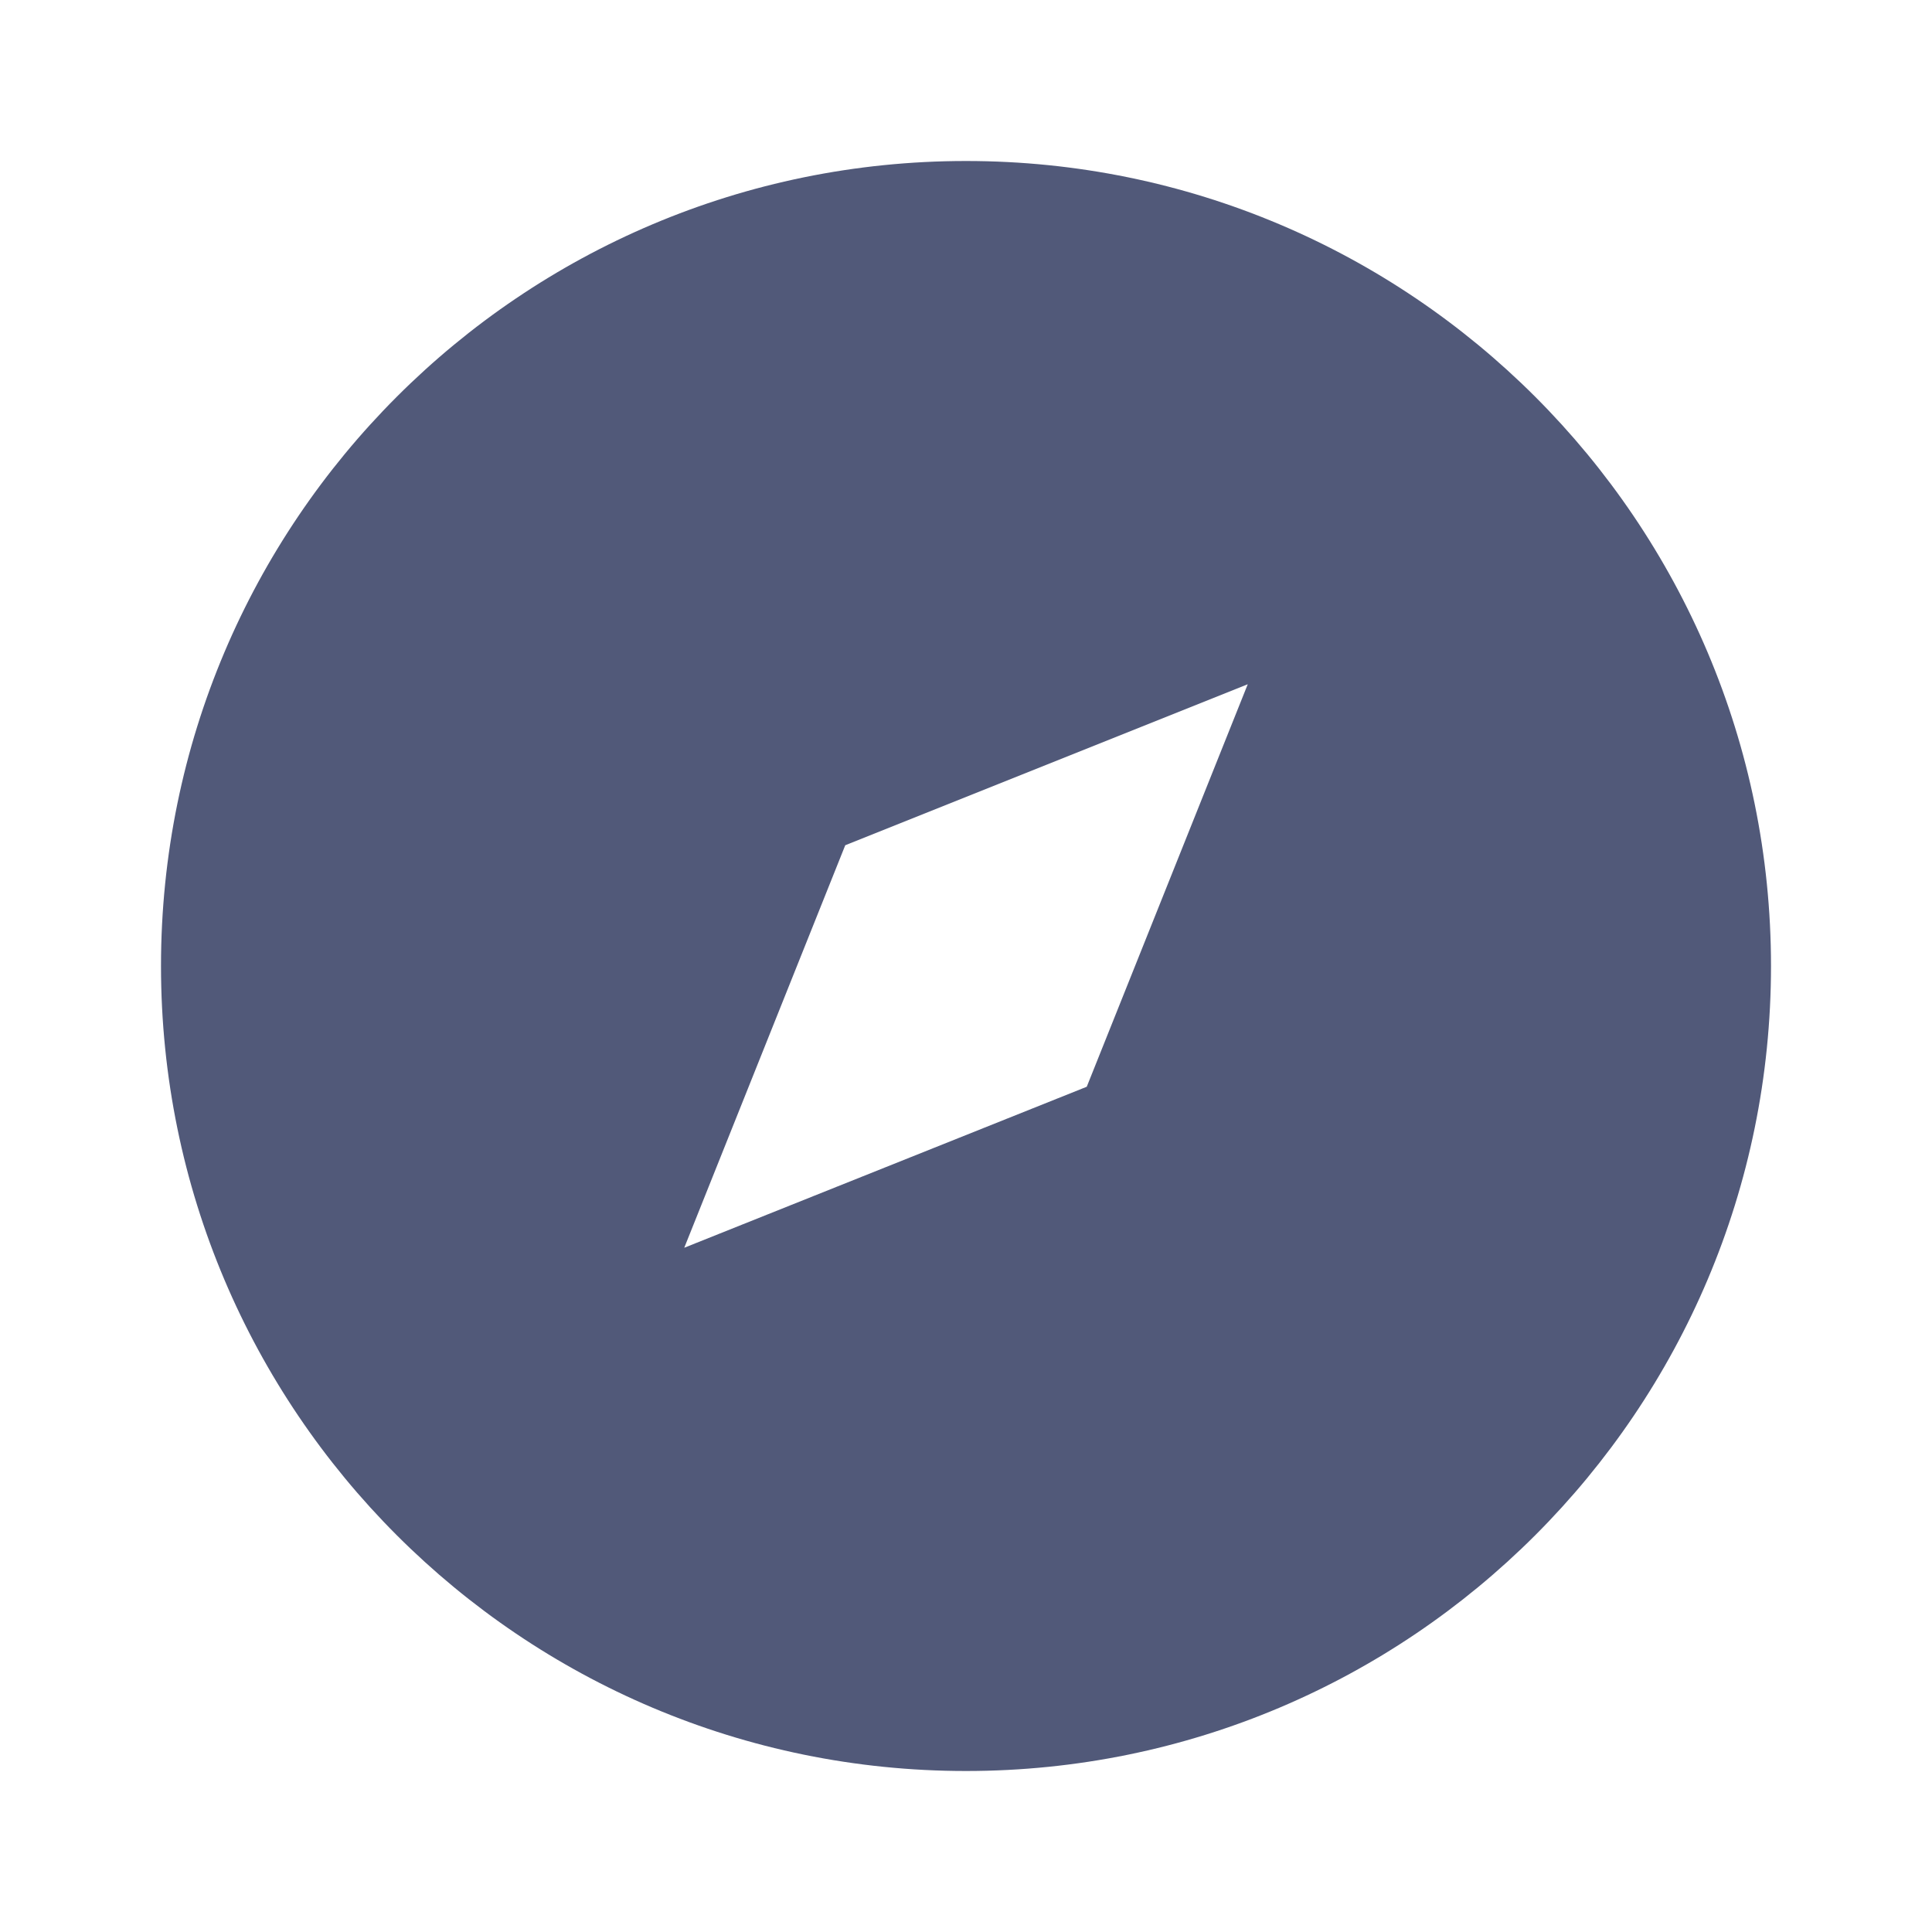 <svg xmlns="http://www.w3.org/2000/svg" width="24" height="24" fill="none" viewBox="0 0 24 24"><path fill="#515979" d="M12 22C6.477 22 2 17.523 2 12C2 6.477 6.477 2 12 2C17.523 2 22 6.477 22 12C22 17.523 17.523 22 12 22ZM15.5 8.5L10.5 10.5L8.5 15.5L13.5 13.5L15.5 8.5Z"/></svg>